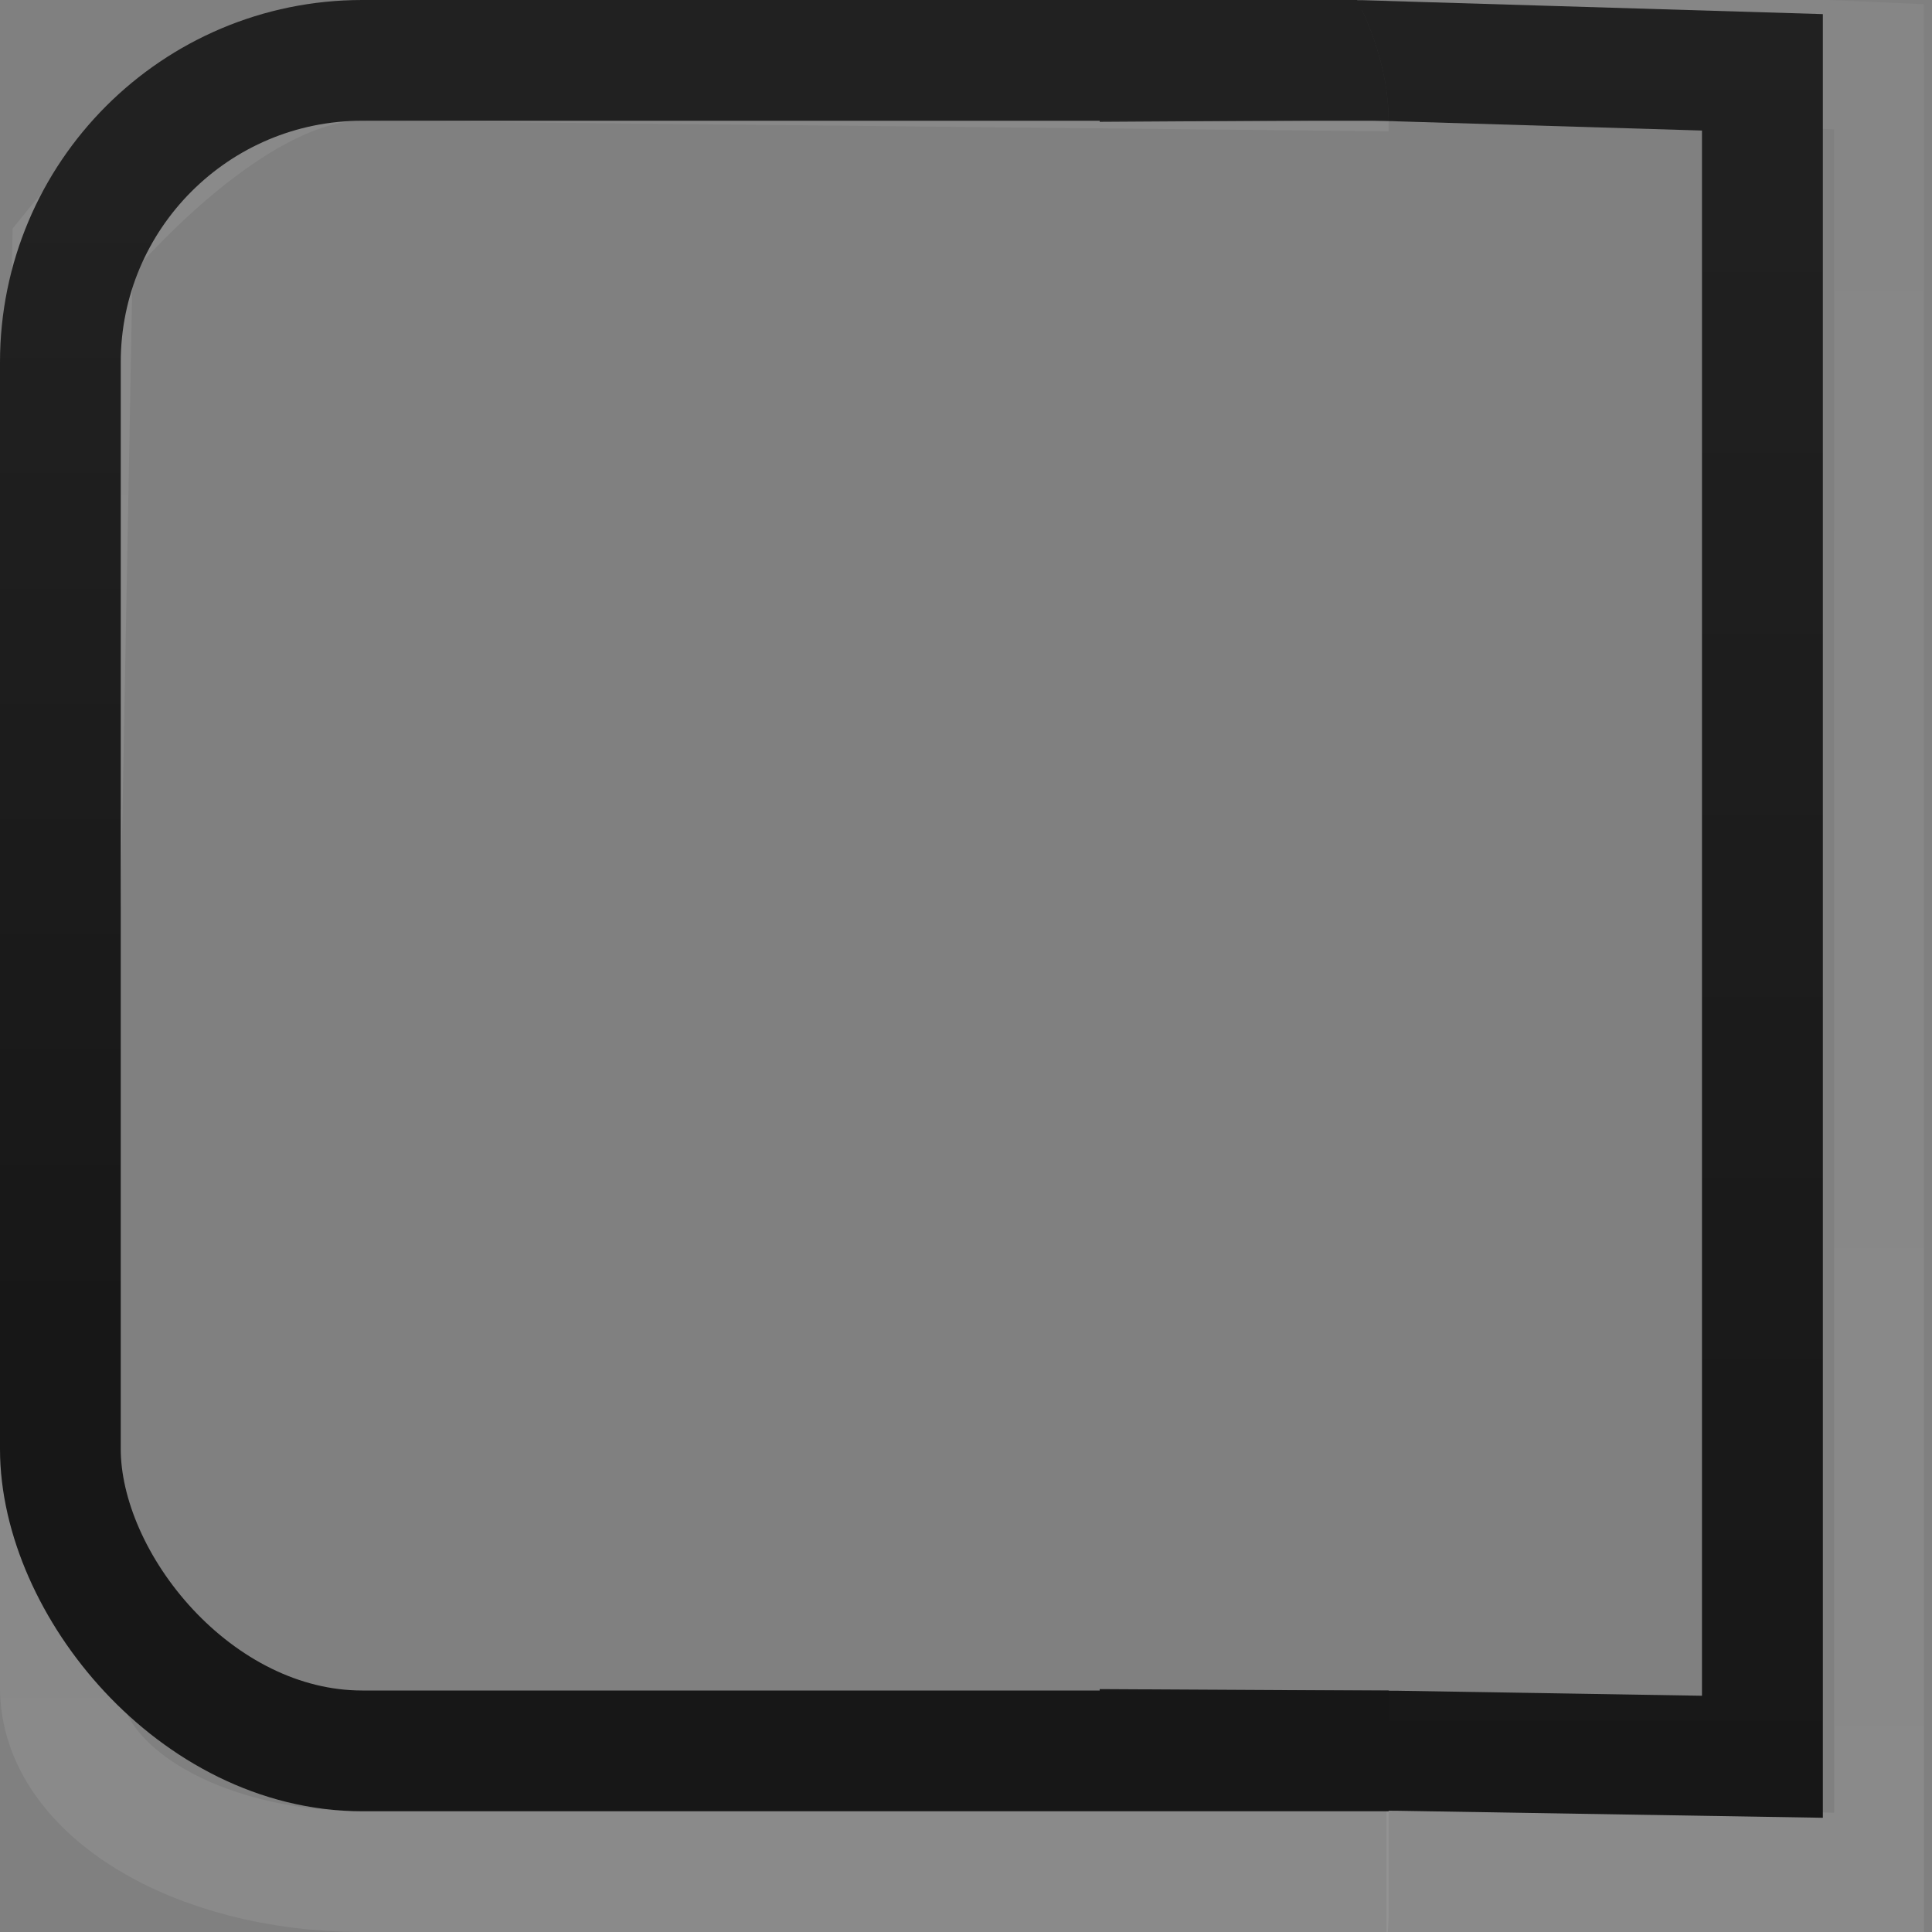 <?xml version="1.0" encoding="UTF-8" standalone="no"?>
<!-- Created with Inkscape (http://www.inkscape.org/) -->

<svg
   xmlns:dc="http://purl.org/dc/elements/1.1/"
   xmlns:cc="http://creativecommons.org/ns#"
   xmlns:rdf="http://www.w3.org/1999/02/22-rdf-syntax-ns#"
   xmlns:svg="http://www.w3.org/2000/svg"
   xmlns="http://www.w3.org/2000/svg"
   xmlns:xlink="http://www.w3.org/1999/xlink"
   xmlns:sodipodi="http://sodipodi.sourceforge.net/DTD/sodipodi-0.dtd"
   xmlns:inkscape="http://www.inkscape.org/namespaces/inkscape"
   width="16px"
   height="16px"
   id="svg33222"
   version="1.1"
   inkscape:version="0.48.4 r9939"
   sodipodi:docname="dialog-notebook-left.svg">
  <rect width="100%" height="100%" fill="#808080" stroke="none"/>
  <defs
     id="defs33224">
    <linearGradient
       id="linearGradient3825">
      <stop
         style="stop-color:#ffffff;stop-opacity:0.6;"
         offset="0"
         id="stop3827" />
      <stop
         style="stop-color:#ffffff;stop-opacity:1;"
         offset="1"
         id="stop3829" />
    </linearGradient>
    <linearGradient
       id="linearGradient3817">
      <stop
         style="stop-color:#212121;stop-opacity:1;"
         offset="0"
         id="stop3819" />
      <stop
         style="stop-color:#171717;stop-opacity:1;"
         offset="1"
         id="stop3821" />
    </linearGradient>
    <linearGradient
       id="linearGradient3789">
      <stop
         style="stop-color:#ffffff;stop-opacity:0.8;"
         offset="0"
         id="stop3791" />
      <stop
         style="stop-color:#ffffff;stop-opacity:0.6;"
         offset="1"
         id="stop3793" />
    </linearGradient>
    <linearGradient
       id="linearGradient3781">
      <stop
         style="stop-color:#ffffff;stop-opacity:1;"
         offset="0"
         id="stop3783" />
      <stop
         style="stop-color:#ffffff;stop-opacity:0.8;"
         offset="1"
         id="stop3785" />
    </linearGradient>
    <linearGradient
       id="linearGradient3845">
      <stop
         style="stop-color:#212121;stop-opacity:1;"
         offset="0"
         id="stop3847" />
      <stop
         id="stop3782"
         offset="0.8"
         style="stop-color:#171717;stop-opacity:1;" />
      <stop
         style="stop-color:#171717;stop-opacity:1;"
         offset="1"
         id="stop3849" />
    </linearGradient>
    <linearGradient
       id="linearGradient3837">
      <stop
         style="stop-color:#303030;stop-opacity:1;"
         offset="0"
         id="stop3839" />
      <stop
         id="stop3781"
         offset="0"
         style="stop-color:#373737;stop-opacity:1;" />
      <stop
         style="stop-color:#000000;stop-opacity:0;"
         offset="1"
         id="stop3841" />
    </linearGradient>
    <linearGradient
       inkscape:collect="always"
       xlink:href="#linearGradient3837"
       id="linearGradient3843"
       x1="8"
       y1="1.925"
       x2="8"
       y2="10.509"
       gradientUnits="userSpaceOnUse"
       gradientTransform="matrix(0.997,0,0,1.077,-22.412,-1.152)" />
    <linearGradient
       inkscape:collect="always"
       xlink:href="#linearGradient3845"
       id="linearGradient3851"
       x1="8"
       y1="1.537"
       x2="8"
       y2="13.463"
       gradientUnits="userSpaceOnUse"
       gradientTransform="matrix(0.933,0,0,1,0.033,0)" />
    <linearGradient
       inkscape:collect="always"
       xlink:href="#linearGradient3781"
       id="linearGradient3787"
       x1="7.897"
       y1="16.024"
       x2="7.897"
       y2="7.121"
       gradientUnits="userSpaceOnUse" />
    <linearGradient
       inkscape:collect="always"
       xlink:href="#linearGradient3789"
       id="linearGradient3795"
       x1="7.545"
       y1="7.974"
       x2="7.545"
       y2="0.01"
       gradientUnits="userSpaceOnUse" />
    <clipPath
       clipPathUnits="userSpaceOnUse"
       id="clipPath3779">
      <rect
         style="fill:#2a2a2a;fill-opacity:1;stroke:#161616;stroke-width:1;stroke-miterlimit:4;stroke-opacity:1;stroke-dasharray:none"
         id="rect3781"
         width="14.537"
         height="18.058"
         x="-2.465"
         y="-0.751"
         rx="2.5"
         ry="2.5" />
    </clipPath>
    <clipPath
       clipPathUnits="userSpaceOnUse"
       id="clipPath3789">
      <rect
         style="fill:none;stroke:#161616;stroke-width:1;stroke-miterlimit:4;stroke-opacity:1;stroke-dasharray:none"
         id="rect3791"
         width="9.809"
         height="20.171"
         x="9.105"
         y="-2.058"
         rx="2.011" />
    </clipPath>
    <clipPath
       clipPathUnits="userSpaceOnUse"
       id="clipPath3789-4">
      <rect
         style="fill:none;stroke:#161616;stroke-width:1;stroke-miterlimit:4;stroke-opacity:1;stroke-dasharray:none"
         id="rect3791-1"
         width="9.809"
         height="20.171"
         x="9.105"
         y="-2.058"
         rx="2.011" />
    </clipPath>
    <linearGradient
       inkscape:collect="always"
       xlink:href="#linearGradient3817"
       id="linearGradient3823"
       x1="12.999"
       y1="-0.095"
       x2="12.999"
       y2="15.001"
       gradientUnits="userSpaceOnUse" />
    <linearGradient
       inkscape:collect="always"
       xlink:href="#linearGradient3825"
       id="linearGradient3831"
       x1="13.093"
       y1="-0.078"
       x2="13.093"
       y2="15.026"
       gradientUnits="userSpaceOnUse" />
    <linearGradient
       inkscape:collect="always"
       xlink:href="#linearGradient3845"
       id="linearGradient3949"
       gradientUnits="userSpaceOnUse"
       gradientTransform="matrix(0.933,0,0,1,0.033,0)"
       x1="8"
       y1="1.537"
       x2="8"
       y2="13.463" />
    <linearGradient
       inkscape:collect="always"
       xlink:href="#linearGradient3781"
       id="linearGradient3952"
       gradientUnits="userSpaceOnUse"
       x1="7.897"
       y1="16.024"
       x2="7.897"
       y2="7.121" />
    <linearGradient
       inkscape:collect="always"
       xlink:href="#linearGradient3789"
       id="linearGradient3955"
       gradientUnits="userSpaceOnUse"
       x1="7.545"
       y1="7.974"
       x2="7.545"
       y2="0.01" />
    <clipPath
       clipPathUnits="userSpaceOnUse"
       id="clipPath4472">
      <rect
         style="fill:none;stroke:#000000;stroke-width:1;stroke-miterlimit:4;stroke-opacity:1;stroke-dasharray:none"
         id="rect4474"
         width="13.28"
         height="19.819"
         x="-1.78"
         y="-1.5"
         rx="2.5"
         ry="2.5" />
    </clipPath>
  </defs>
  <sodipodi:namedview
     id="base"
     pagecolor="#144a3b"
     bordercolor="#666666"
     borderopacity="1.0"
     inkscape:pageopacity="1"
     inkscape:pageshadow="2"
     inkscape:zoom="19.88"
     inkscape:cx="-2.5426592"
     inkscape:cy="8.1663161"
     inkscape:current-layer="layer1"
     showgrid="true"
     inkscape:grid-bbox="true"
     inkscape:document-units="px"
     inkscape:window-width="1366"
     inkscape:window-height="702"
     inkscape:window-x="0"
     inkscape:window-y="339"
     inkscape:window-maximized="1"
     inkscape:snap-nodes="false"
     inkscape:snap-bbox="true"
     inkscape:showpageshadow="true"
     showborder="true">
    <inkscape:grid
       type="xygrid"
       id="grid2992"
       empspacing="5"
       visible="true"
       enabled="true"
       snapvisiblegridlinesonly="true" />
  </sodipodi:namedview>
  <g
     id="layer1"
     inkscape:label="Layer 1"
     inkscape:groupmode="layer">
    <path
       transform="matrix(0.744,0,0,1.069,4.708,0.011)"
       style="opacity:0.08;fill:none;stroke:url(#linearGradient3831);stroke-width:1px;stroke-linecap:butt;stroke-linejoin:miter;stroke-opacity:1"
       d="m 11.268,0.406 3.32,0.101 0,14.034 -3.018,-0.05 -9.004,-0.05 L 1.509,13.887 0.604,12.932 0.402,11.272 0.553,2.419 1.006,1.463 2.062,0.708 3.37,0.457 z"
       id="path3785-6"
       inkscape:connector-curvature="0"
       clip-path="url(#clipPath3789-4)" />
    <path
       style="fill:none;stroke:url(#linearGradient3823);stroke-width:1px;stroke-linecap:butt;stroke-linejoin:miter;stroke-opacity:1"
       d="m 11.268,0.406 3.32,0.101 0,14.034 -3.018,-0.05 -9.004,-0.05 L 1.509,13.887 0.604,12.932 0.402,11.272 0.553,2.419 1.006,1.463 2.062,0.708 3.37,0.457 z"
       id="path3785"
       inkscape:connector-curvature="0"
       clip-path="url(#clipPath3789)"
       transform="matrix(1.001,0,0,0.994,-0.007,0.095)" />
    <g
       id="g4465"
       clip-path="url(#clipPath4472)">
      <path
         sodipodi:nodetypes="cssscc"
         inkscape:connector-curvature="0"
         id="rect17861-5-2"
         d="M 15.5,7.5 15.55,2.776 C 15.558,2.086 14.739,0.621 12.799,0.601 L 3,0.5 C 1.87,0.488 0.601,2.072 0.601,2.072 L 0.5,7.5"
         style="opacity:0.12;color:#000000;fill:none;stroke:url(#linearGradient3955);stroke-width:1;stroke-miterlimit:4;stroke-opacity:1;marker:none;visibility:visible;display:inline;overflow:visible;enable-background:accumulate" />
      <path
         sodipodi:nodetypes="cssssc"
         inkscape:connector-curvature="0"
         id="rect17861-5"
         d="M 15.601,7.494 15.5,12.771 c -0.014,0.742 -1.467,2.729 -2.902,2.729 l -9.598,0 C 1.615,15.5 0.5,14.821 0.5,13.978 l 0,-5.478"
         style="opacity:0.08;color:#000000;fill:none;stroke:url(#linearGradient3952);stroke-width:1;stroke-miterlimit:4;stroke-opacity:1;marker:none;visibility:visible;display:inline;overflow:visible;enable-background:accumulate" />
      <rect
         style="color:#000000;fill:none;stroke:url(#linearGradient3949);stroke-width:1;stroke-miterlimit:4;stroke-opacity:1;stroke-dasharray:none;marker:none;visibility:visible;display:inline;overflow:visible;enable-background:accumulate"
         id="rect17861"
         width="14"
         height="14"
         x="0.5"
         y="0.5"
         rx="2.5"
         ry="2.5" />
    </g>
  </g>
</svg>
